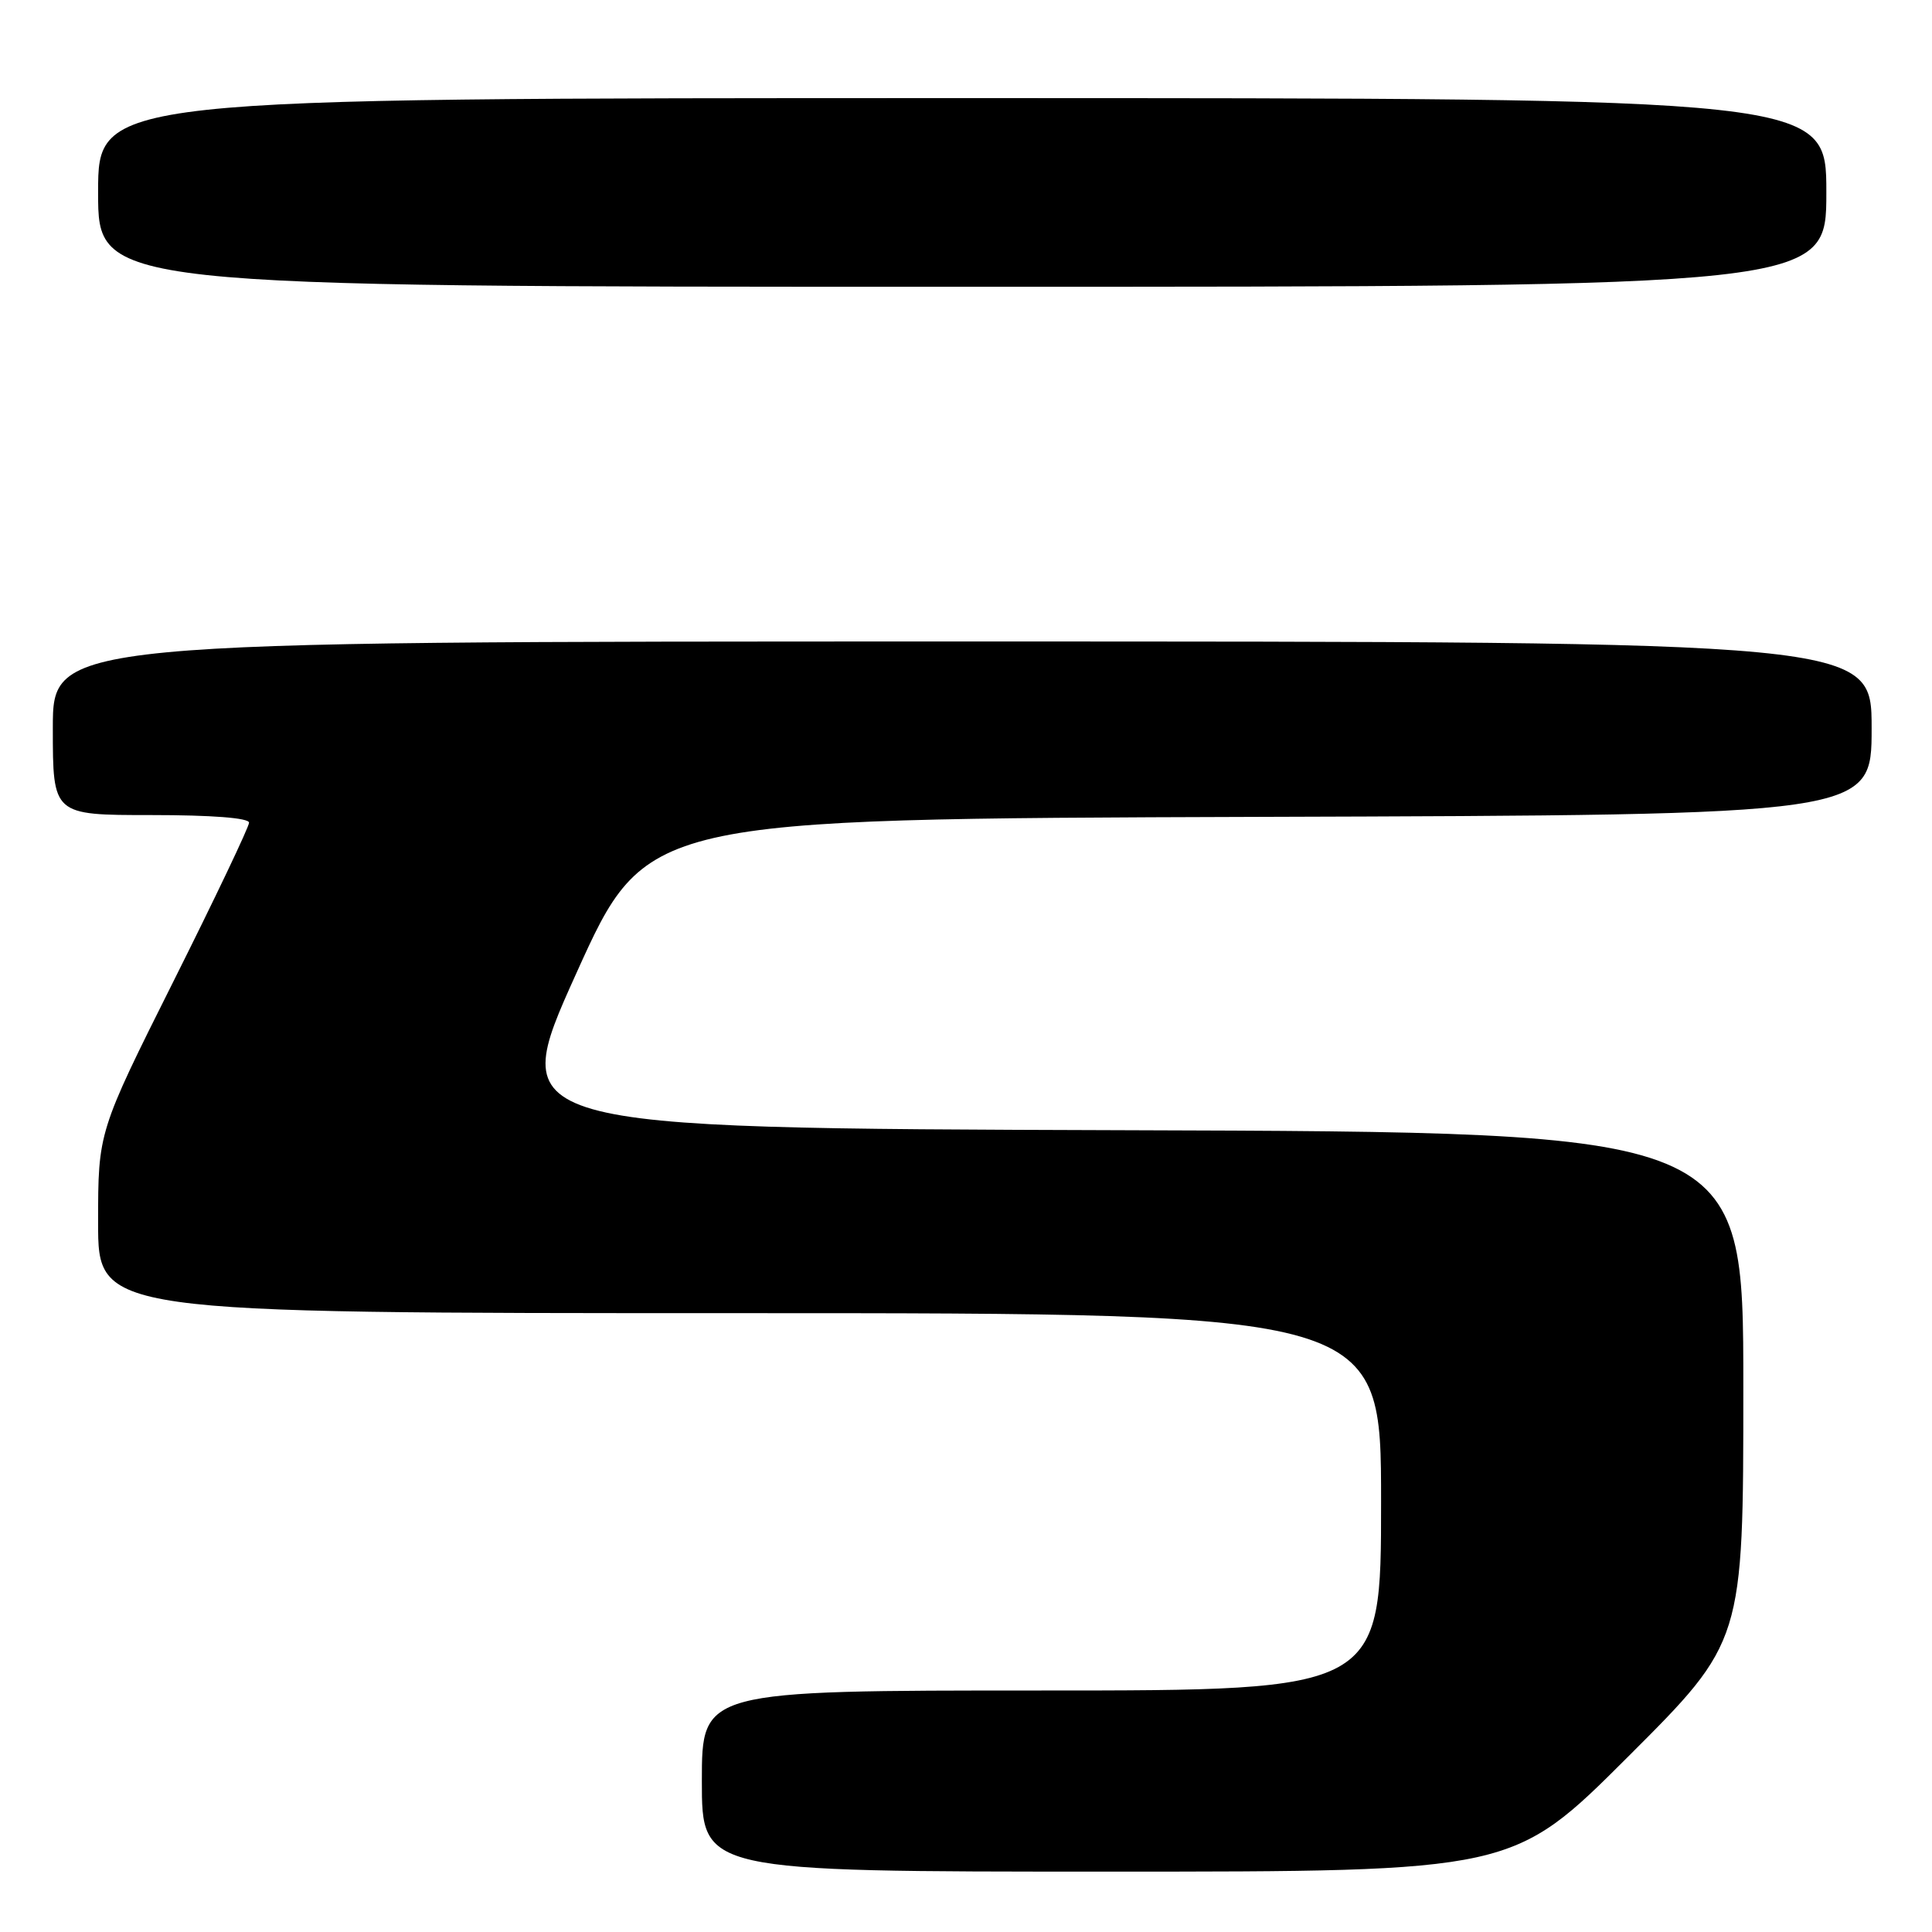 <?xml version="1.0" encoding="UTF-8" standalone="no"?>
<!DOCTYPE svg PUBLIC "-//W3C//DTD SVG 1.1//EN" "http://www.w3.org/Graphics/SVG/1.1/DTD/svg11.dtd" >
<svg xmlns="http://www.w3.org/2000/svg" xmlns:xlink="http://www.w3.org/1999/xlink" version="1.1" viewBox="0 0 256 256">
 <g >
 <path fill="currentColor"
d=" M 215.74 232.76 C 231.00 217.52 231.00 217.52 231.00 183.77 C 231.00 150.01 231.00 150.01 149.05 149.76 C 67.10 149.50 67.10 149.50 76.35 129.00 C 85.61 108.50 85.61 108.50 166.81 108.24 C 248.00 107.99 248.00 107.99 248.00 96.49 C 248.00 85.00 248.00 85.00 127.50 85.00 C 7.00 85.00 7.00 85.00 7.00 96.50 C 7.00 108.00 7.00 108.00 20.00 108.00 C 28.08 108.00 33.00 108.38 33.00 109.01 C 33.00 109.56 28.50 119.01 23.00 130.00 C 13.00 149.98 13.00 149.98 13.00 161.99 C 13.00 174.00 13.00 174.00 98.00 174.00 C 183.00 174.00 183.00 174.00 183.00 199.00 C 183.00 224.00 183.00 224.00 138.00 224.00 C 93.00 224.00 93.00 224.00 93.00 236.00 C 93.00 248.00 93.00 248.00 146.74 248.00 C 200.48 248.00 200.48 248.00 215.74 232.76 Z  M 242.00 25.50 C 242.00 13.00 242.00 13.00 127.50 13.00 C 13.00 13.00 13.00 13.00 13.00 25.50 C 13.00 38.00 13.00 38.00 127.50 38.00 C 242.00 38.00 242.00 38.00 242.00 25.50 Z "/>
</g>
</svg>